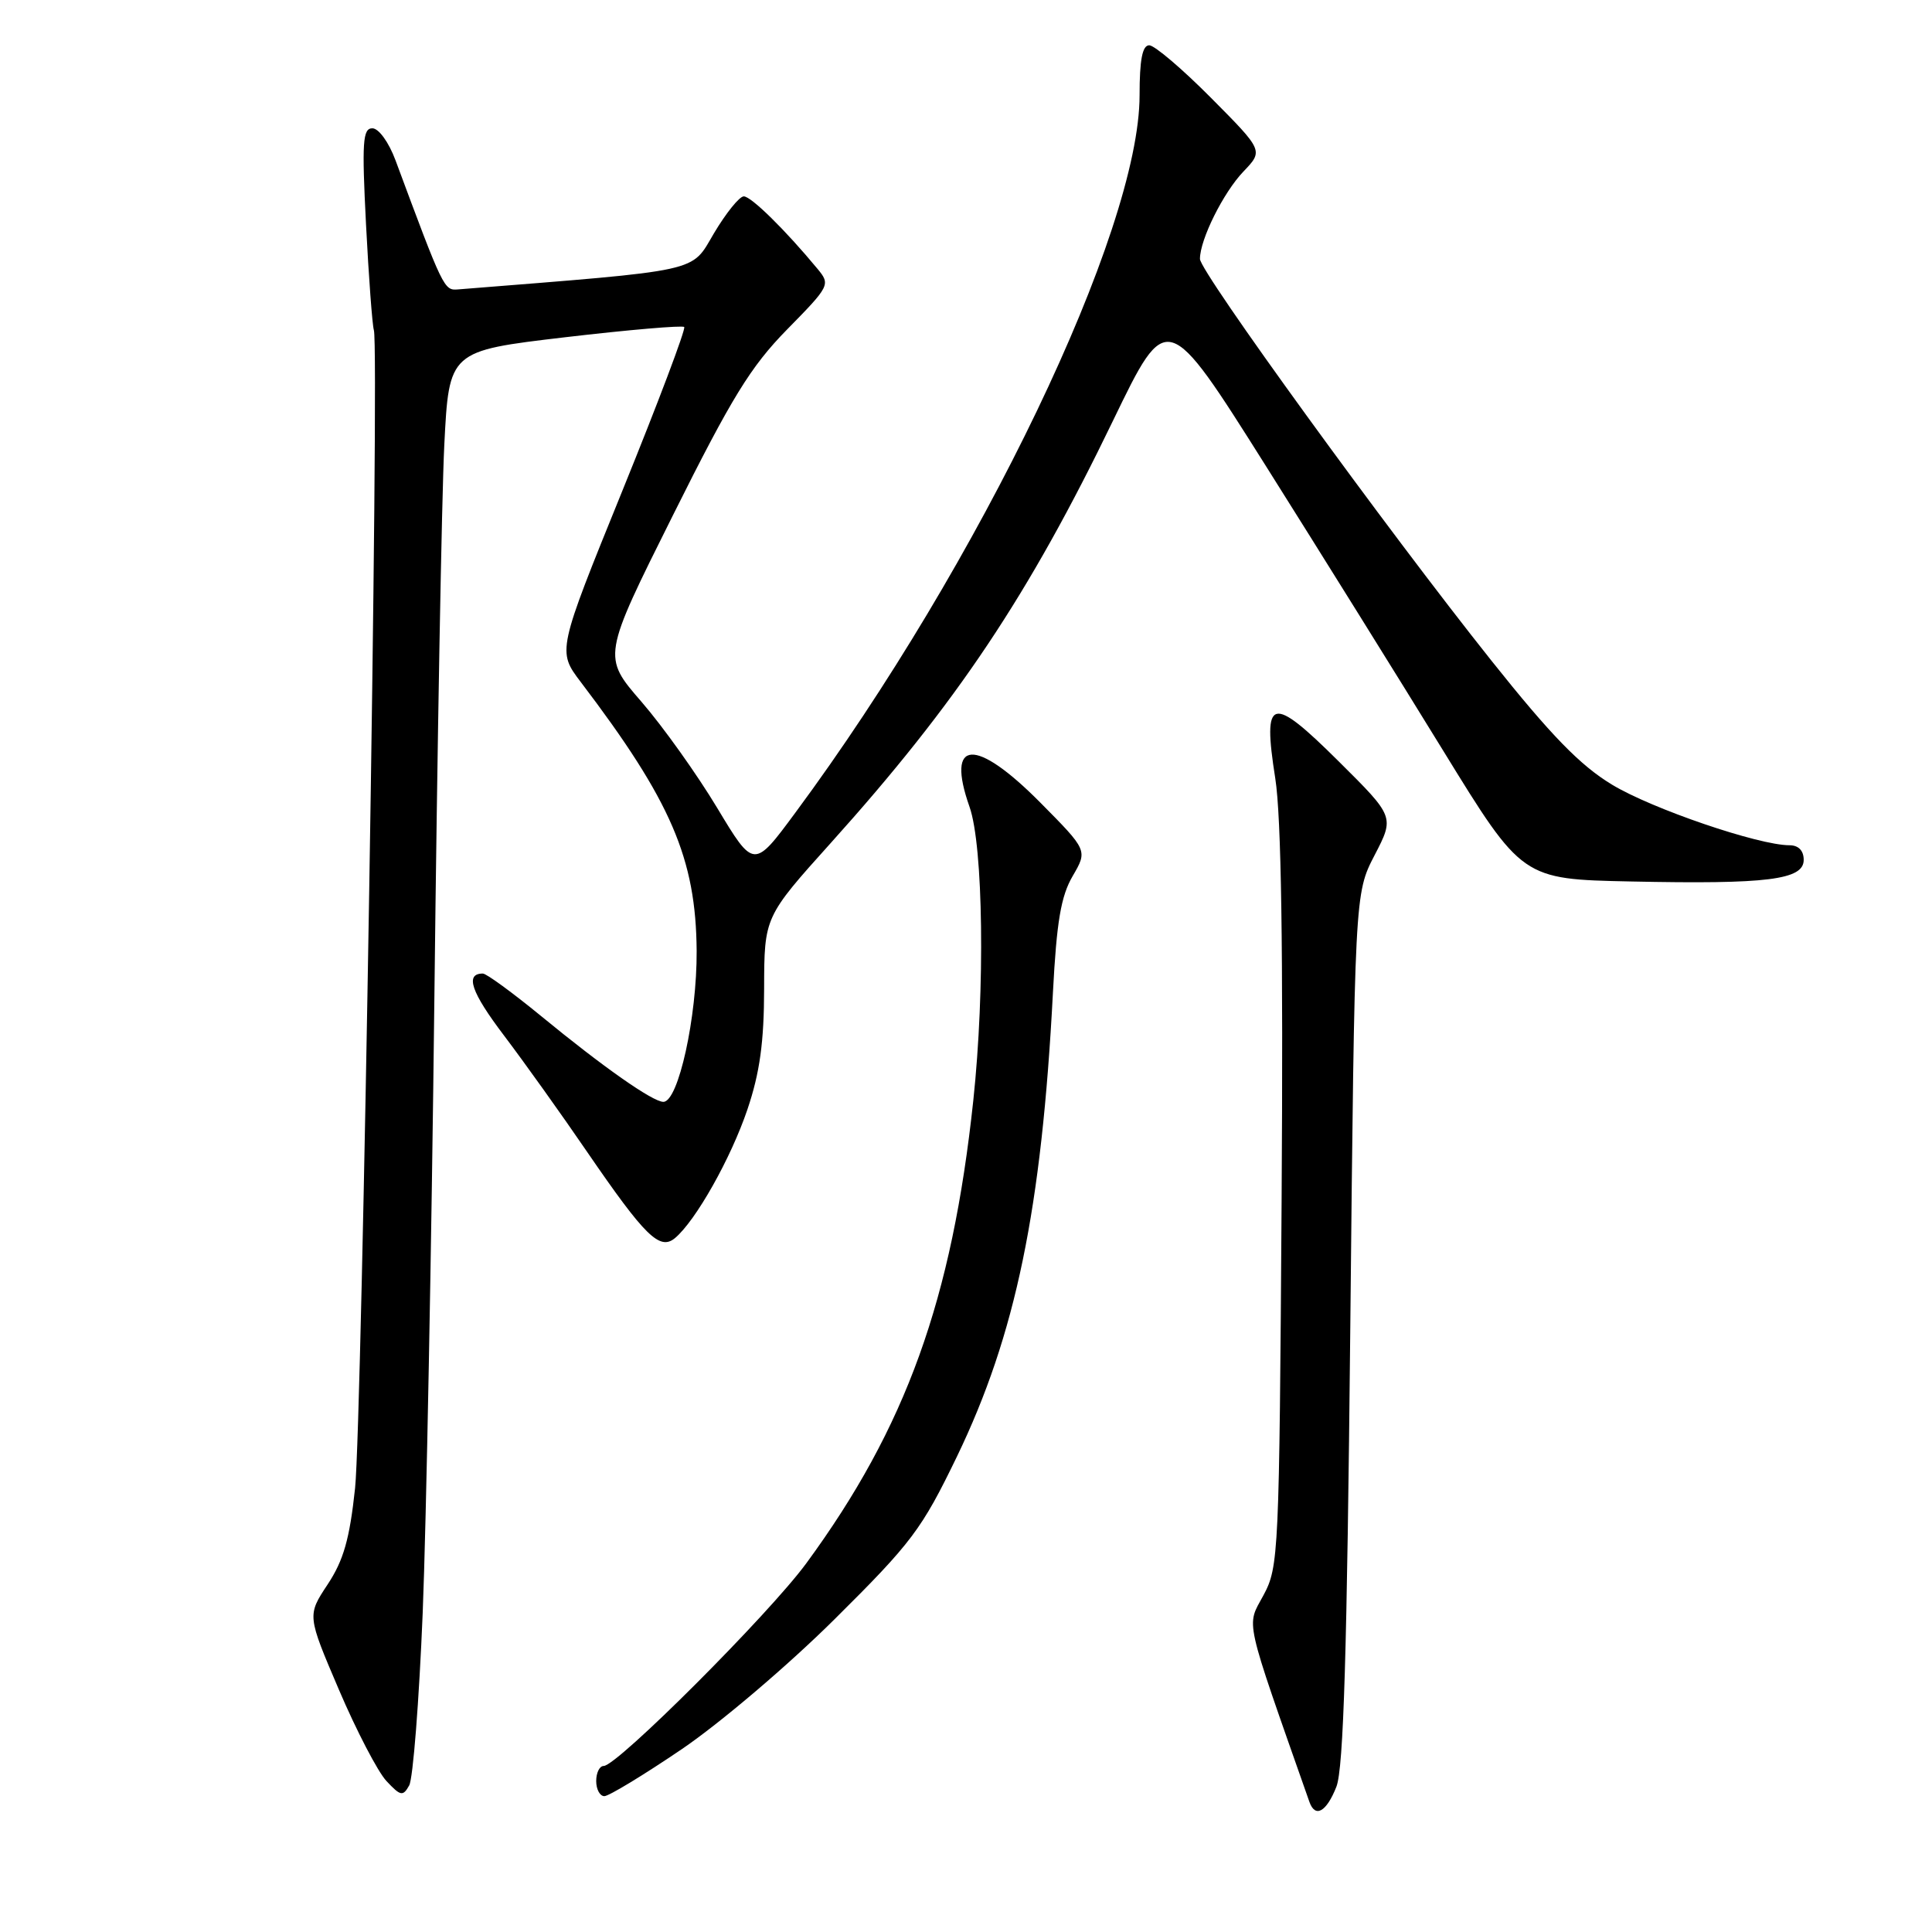 <?xml version="1.0" encoding="UTF-8" standalone="no"?>
<!DOCTYPE svg PUBLIC "-//W3C//DTD SVG 1.1//EN" "http://www.w3.org/Graphics/SVG/1.1/DTD/svg11.dtd" >
<svg xmlns="http://www.w3.org/2000/svg" xmlns:xlink="http://www.w3.org/1999/xlink" version="1.1" viewBox="0 0 256 256">
 <g >
 <path fill="currentColor"
d=" M 177.08 236.75 C 178.03 234.32 178.49 218.96 178.92 175.96 C 179.50 118.41 179.50 118.41 182.14 113.32 C 184.78 108.23 184.78 108.23 177.40 100.90 C 168.41 91.97 167.27 92.27 168.98 103.14 C 169.78 108.21 170.04 125.57 169.82 159.00 C 169.51 206.00 169.44 207.62 167.41 211.39 C 165.14 215.60 164.75 213.85 173.50 238.75 C 174.27 240.94 175.76 240.10 177.08 236.75 Z  M 56.01 213.71 C 56.48 202.04 57.18 165.28 57.56 132.00 C 57.94 98.72 58.53 65.88 58.87 59.00 C 59.50 46.50 59.50 46.50 74.86 44.69 C 83.31 43.70 90.42 43.09 90.66 43.33 C 90.90 43.57 87.22 53.33 82.47 65.02 C 73.84 86.27 73.84 86.27 76.96 90.38 C 88.93 106.13 92.22 113.77 92.31 126.00 C 92.36 134.75 89.89 146.00 87.90 146.00 C 86.49 146.00 79.92 141.39 71.67 134.61 C 67.91 131.53 64.45 129.00 63.98 129.00 C 61.58 129.00 62.42 131.46 66.79 137.22 C 69.44 140.72 74.40 147.66 77.81 152.65 C 85.47 163.82 87.41 165.73 89.43 164.06 C 92.18 161.77 96.84 153.50 99.04 147.00 C 100.68 142.14 101.24 138.10 101.25 131.00 C 101.27 121.50 101.27 121.50 110.10 111.68 C 126.80 93.11 136.31 78.87 147.49 55.72 C 154.63 40.95 154.63 40.95 167.72 61.72 C 174.92 73.15 185.51 90.15 191.25 99.50 C 201.70 116.50 201.70 116.50 216.10 116.80 C 234.19 117.18 239.00 116.58 239.00 113.94 C 239.00 112.71 238.31 112.00 237.11 112.00 C 233.02 112.00 218.88 107.17 213.60 103.97 C 209.37 101.41 205.52 97.45 197.63 87.55 C 183.72 70.09 159.00 36.02 159.00 34.31 C 159.00 31.74 162.10 25.51 164.76 22.73 C 167.41 19.96 167.41 19.96 160.48 12.98 C 156.67 9.14 152.98 6.00 152.28 6.00 C 151.37 6.00 151.00 7.92 151.00 12.62 C 151.00 30.57 129.91 74.54 105.40 107.67 C 99.89 115.13 99.89 115.13 95.03 107.05 C 92.36 102.61 87.85 96.28 85.00 92.99 C 79.81 87.01 79.81 87.01 89.16 68.29 C 96.97 52.64 99.45 48.60 104.29 43.66 C 109.97 37.88 110.05 37.71 108.33 35.63 C 104.05 30.46 99.51 26.00 98.55 26.02 C 97.97 26.03 96.20 28.23 94.61 30.90 C 91.50 36.15 93.38 35.74 60.67 38.35 C 58.84 38.50 58.74 38.29 52.41 21.25 C 51.52 18.85 50.18 17.00 49.34 17.00 C 48.06 17.00 47.94 18.82 48.50 29.75 C 48.86 36.76 49.33 43.06 49.54 43.75 C 50.29 46.11 47.97 188.51 47.05 197.18 C 46.33 203.94 45.52 206.76 43.41 209.95 C 40.70 214.05 40.70 214.05 44.91 223.90 C 47.22 229.31 50.05 234.75 51.20 235.99 C 53.08 238.00 53.39 238.06 54.22 236.58 C 54.73 235.67 55.53 225.38 56.01 213.71 Z  M 90.33 231.78 C 95.40 228.34 104.47 220.63 110.61 214.53 C 120.83 204.39 122.13 202.65 126.80 193.00 C 134.59 176.85 138.03 160.22 139.52 131.50 C 140.01 122.12 140.58 118.75 142.13 116.09 C 144.12 112.68 144.12 112.68 137.84 106.34 C 129.23 97.66 125.29 97.90 128.47 106.92 C 130.29 112.09 130.54 131.06 128.97 145.79 C 126.15 172.20 120.05 189.13 106.85 207.13 C 101.91 213.87 81.78 234.00 79.99 234.00 C 79.44 234.00 79.00 234.90 79.00 236.00 C 79.00 237.10 79.49 238.00 80.08 238.00 C 80.67 238.00 85.29 235.20 90.33 231.78 Z "/>
</g>
</svg>